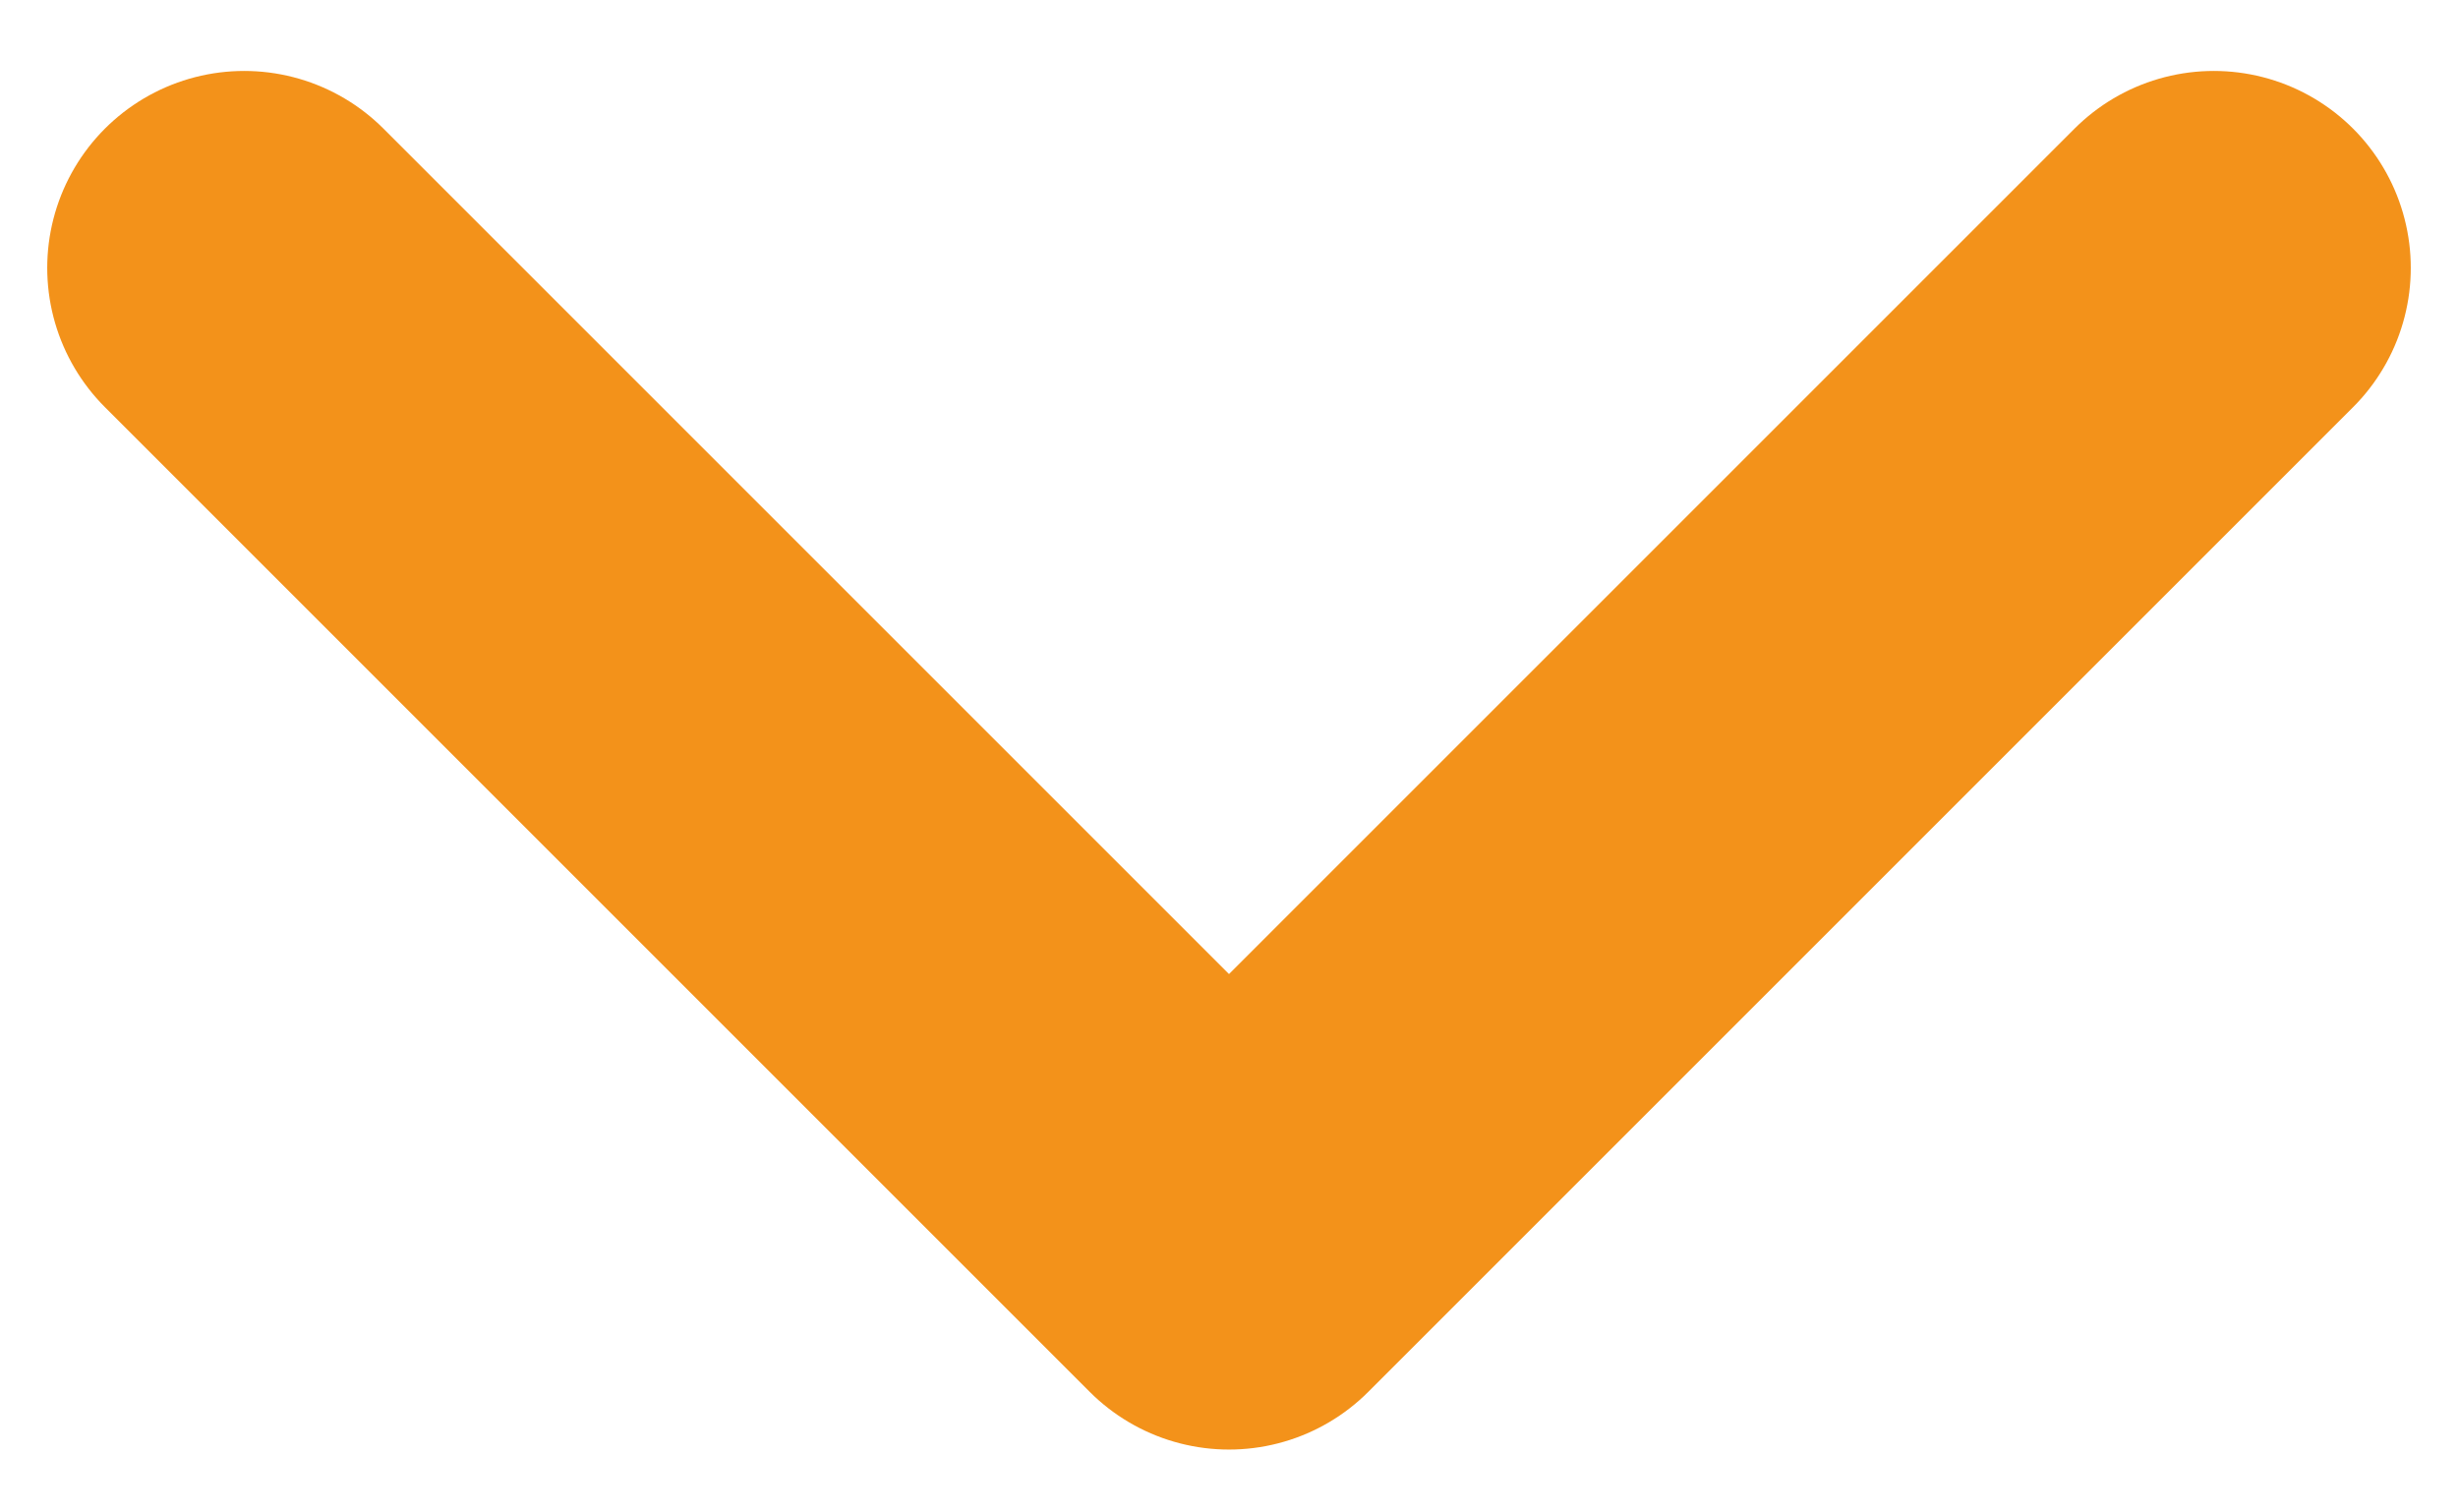 <svg width="26" height="16" viewBox="0 0 26 16" fill="none" xmlns="http://www.w3.org/2000/svg">
<path d="M2.583 2.834L13 13.251L23.417 2.834" stroke="#F3921A" stroke-width="4.167" stroke-linecap="round" stroke-linejoin="round"/>
</svg>
